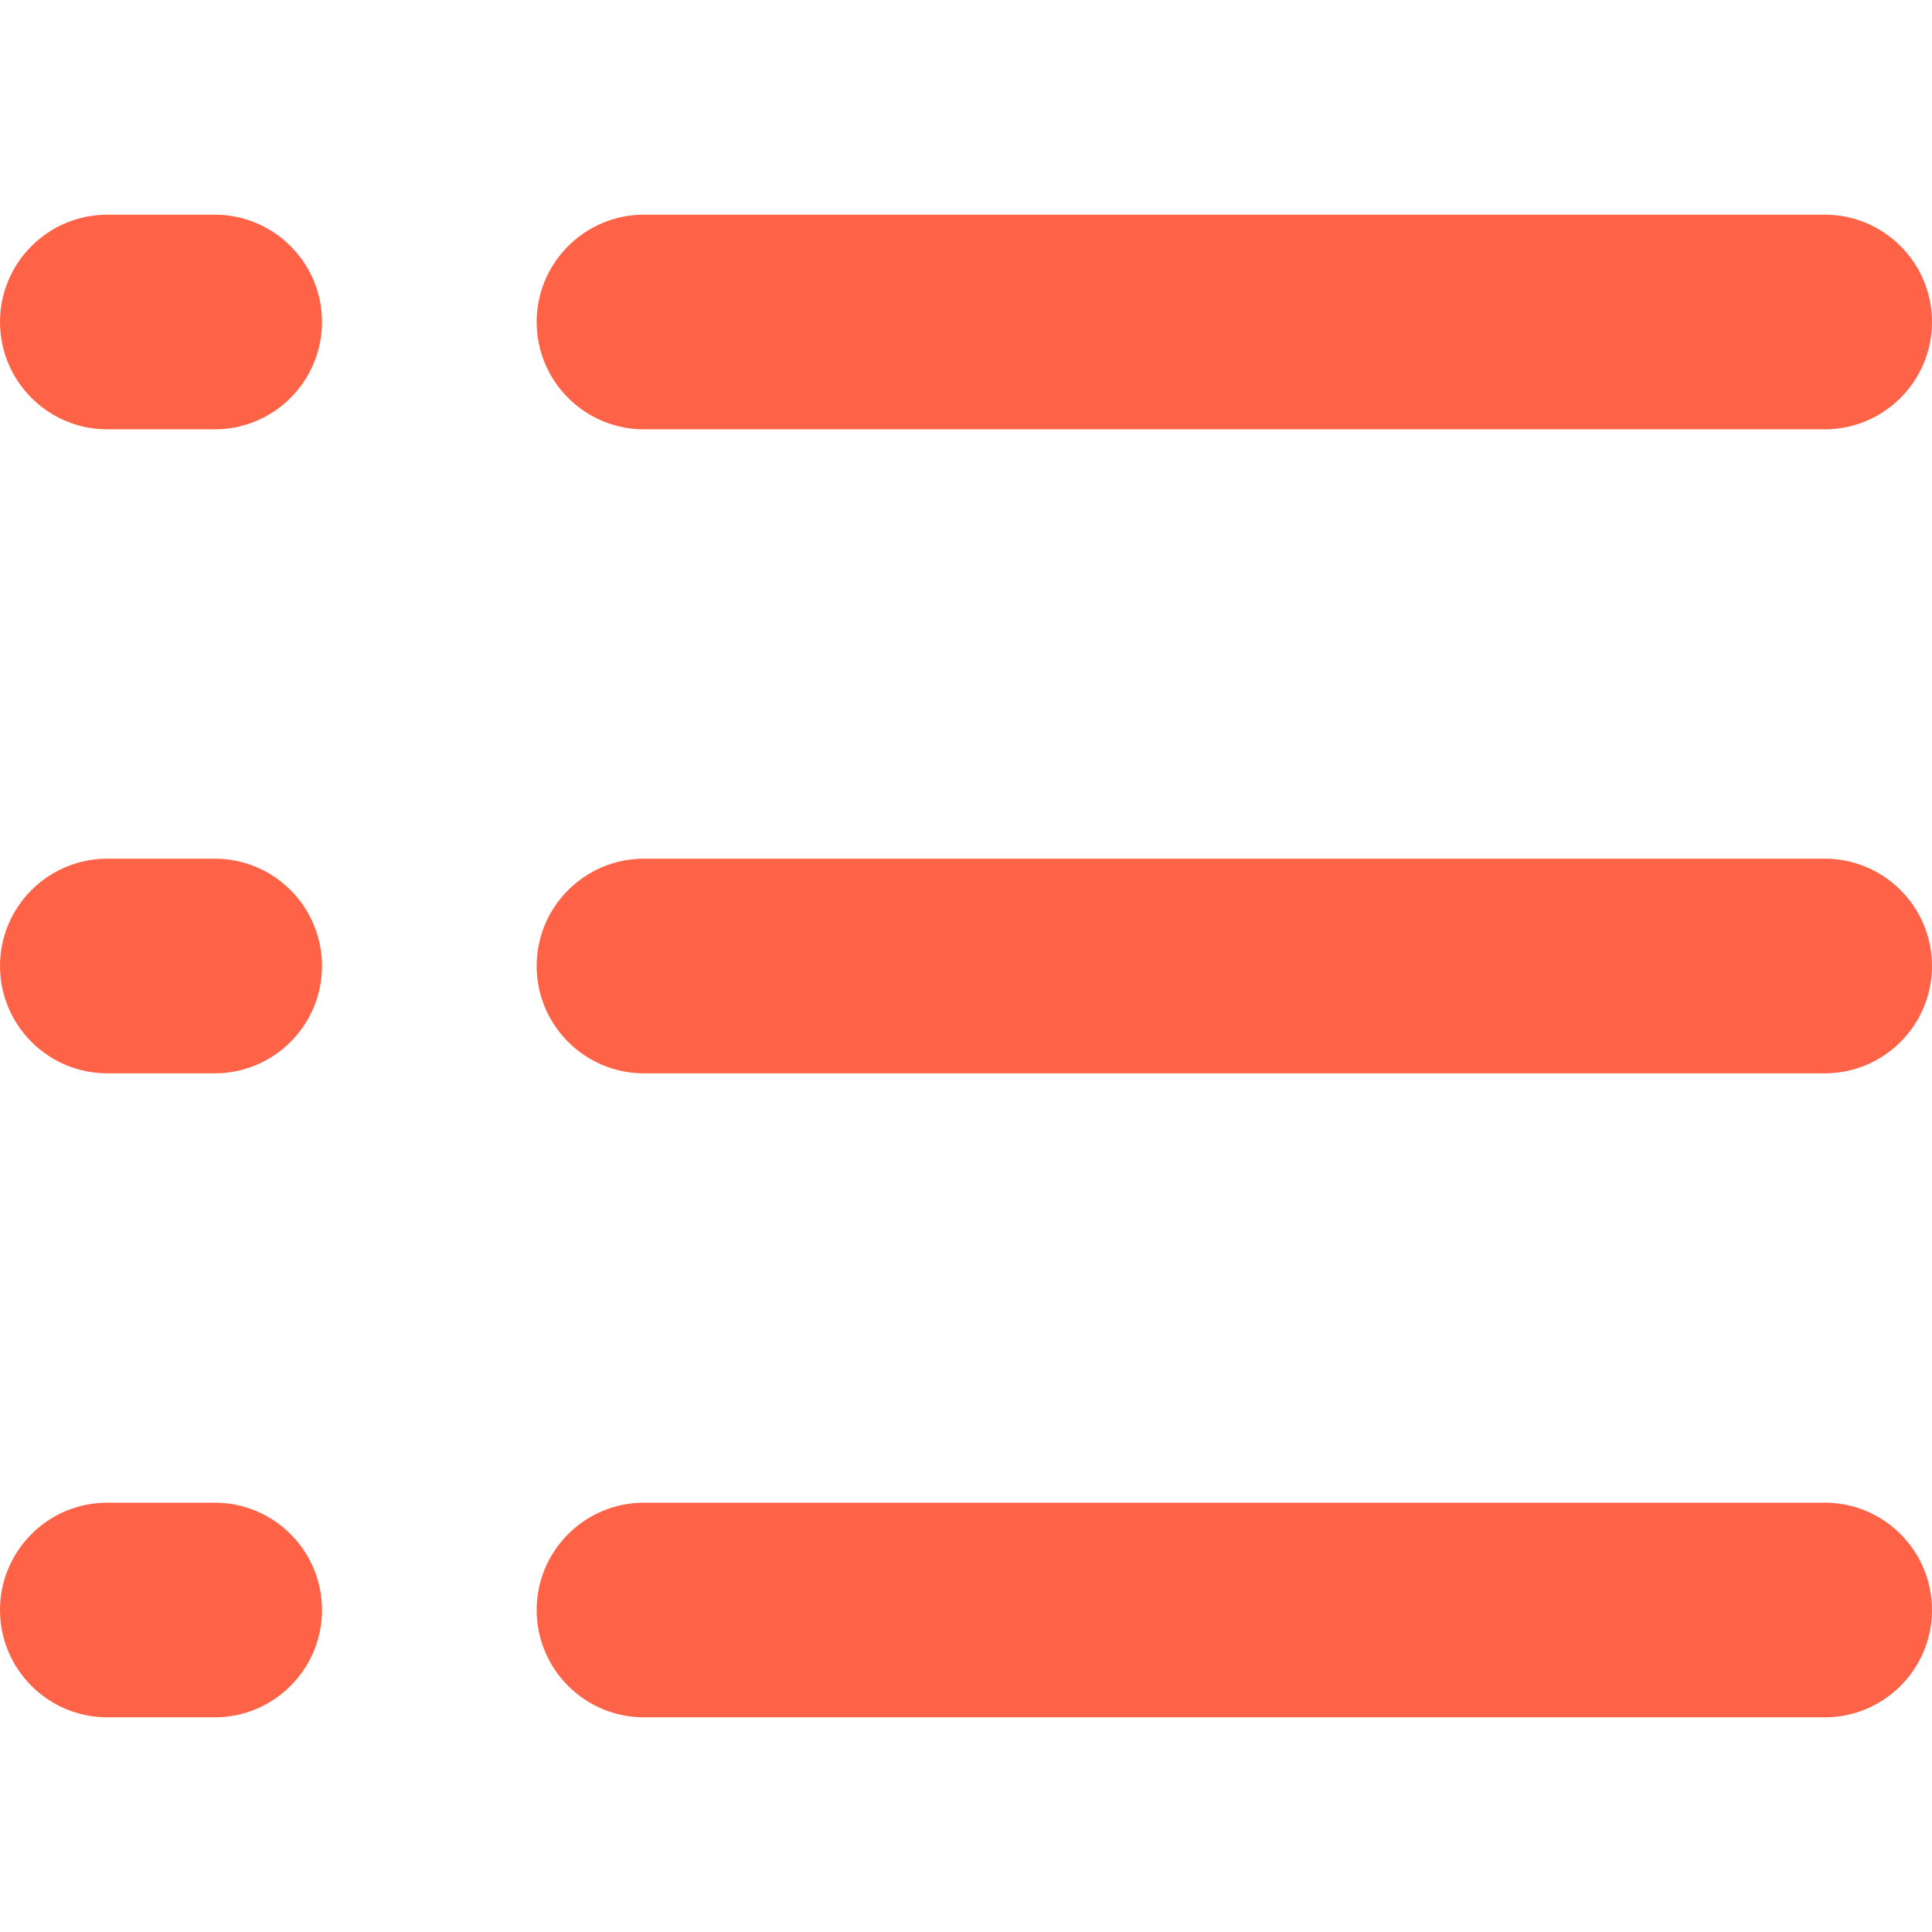 <svg width="10" height="10" viewBox="0 0 18 14" fill="none" xmlns="http://www.w3.org/2000/svg">
<path fill-rule="evenodd" clip-rule="evenodd" d="M0 1C0 0.448 0.448 0 1 0H2C2.552 0 3 0.448 3 1C3 1.552 2.552 2 2 2H1C0.448 2 0 1.552 0 1ZM5 1C5 0.448 5.448 0 6 0H17C17.552 0 18 0.448 18 1C18 1.552 17.552 2 17 2H6C5.448 2 5 1.552 5 1ZM0 7C0 6.448 0.448 6 1 6H2C2.552 6 3 6.448 3 7C3 7.552 2.552 8 2 8H1C0.448 8 0 7.552 0 7ZM5 7C5 6.448 5.448 6 6 6H17C17.552 6 18 6.448 18 7C18 7.552 17.552 8 17 8H6C5.448 8 5 7.552 5 7ZM0 13C0 12.448 0.448 12 1 12H2C2.552 12 3 12.448 3 13C3 13.552 2.552 14 2 14H1C0.448 14 0 13.552 0 13ZM5 13C5 12.448 5.448 12 6 12H17C17.552 12 18 12.448 18 13C18 13.552 17.552 14 17 14H6C5.448 14 5 13.552 5 13Z" fill="#FF6347"/>
</svg>
